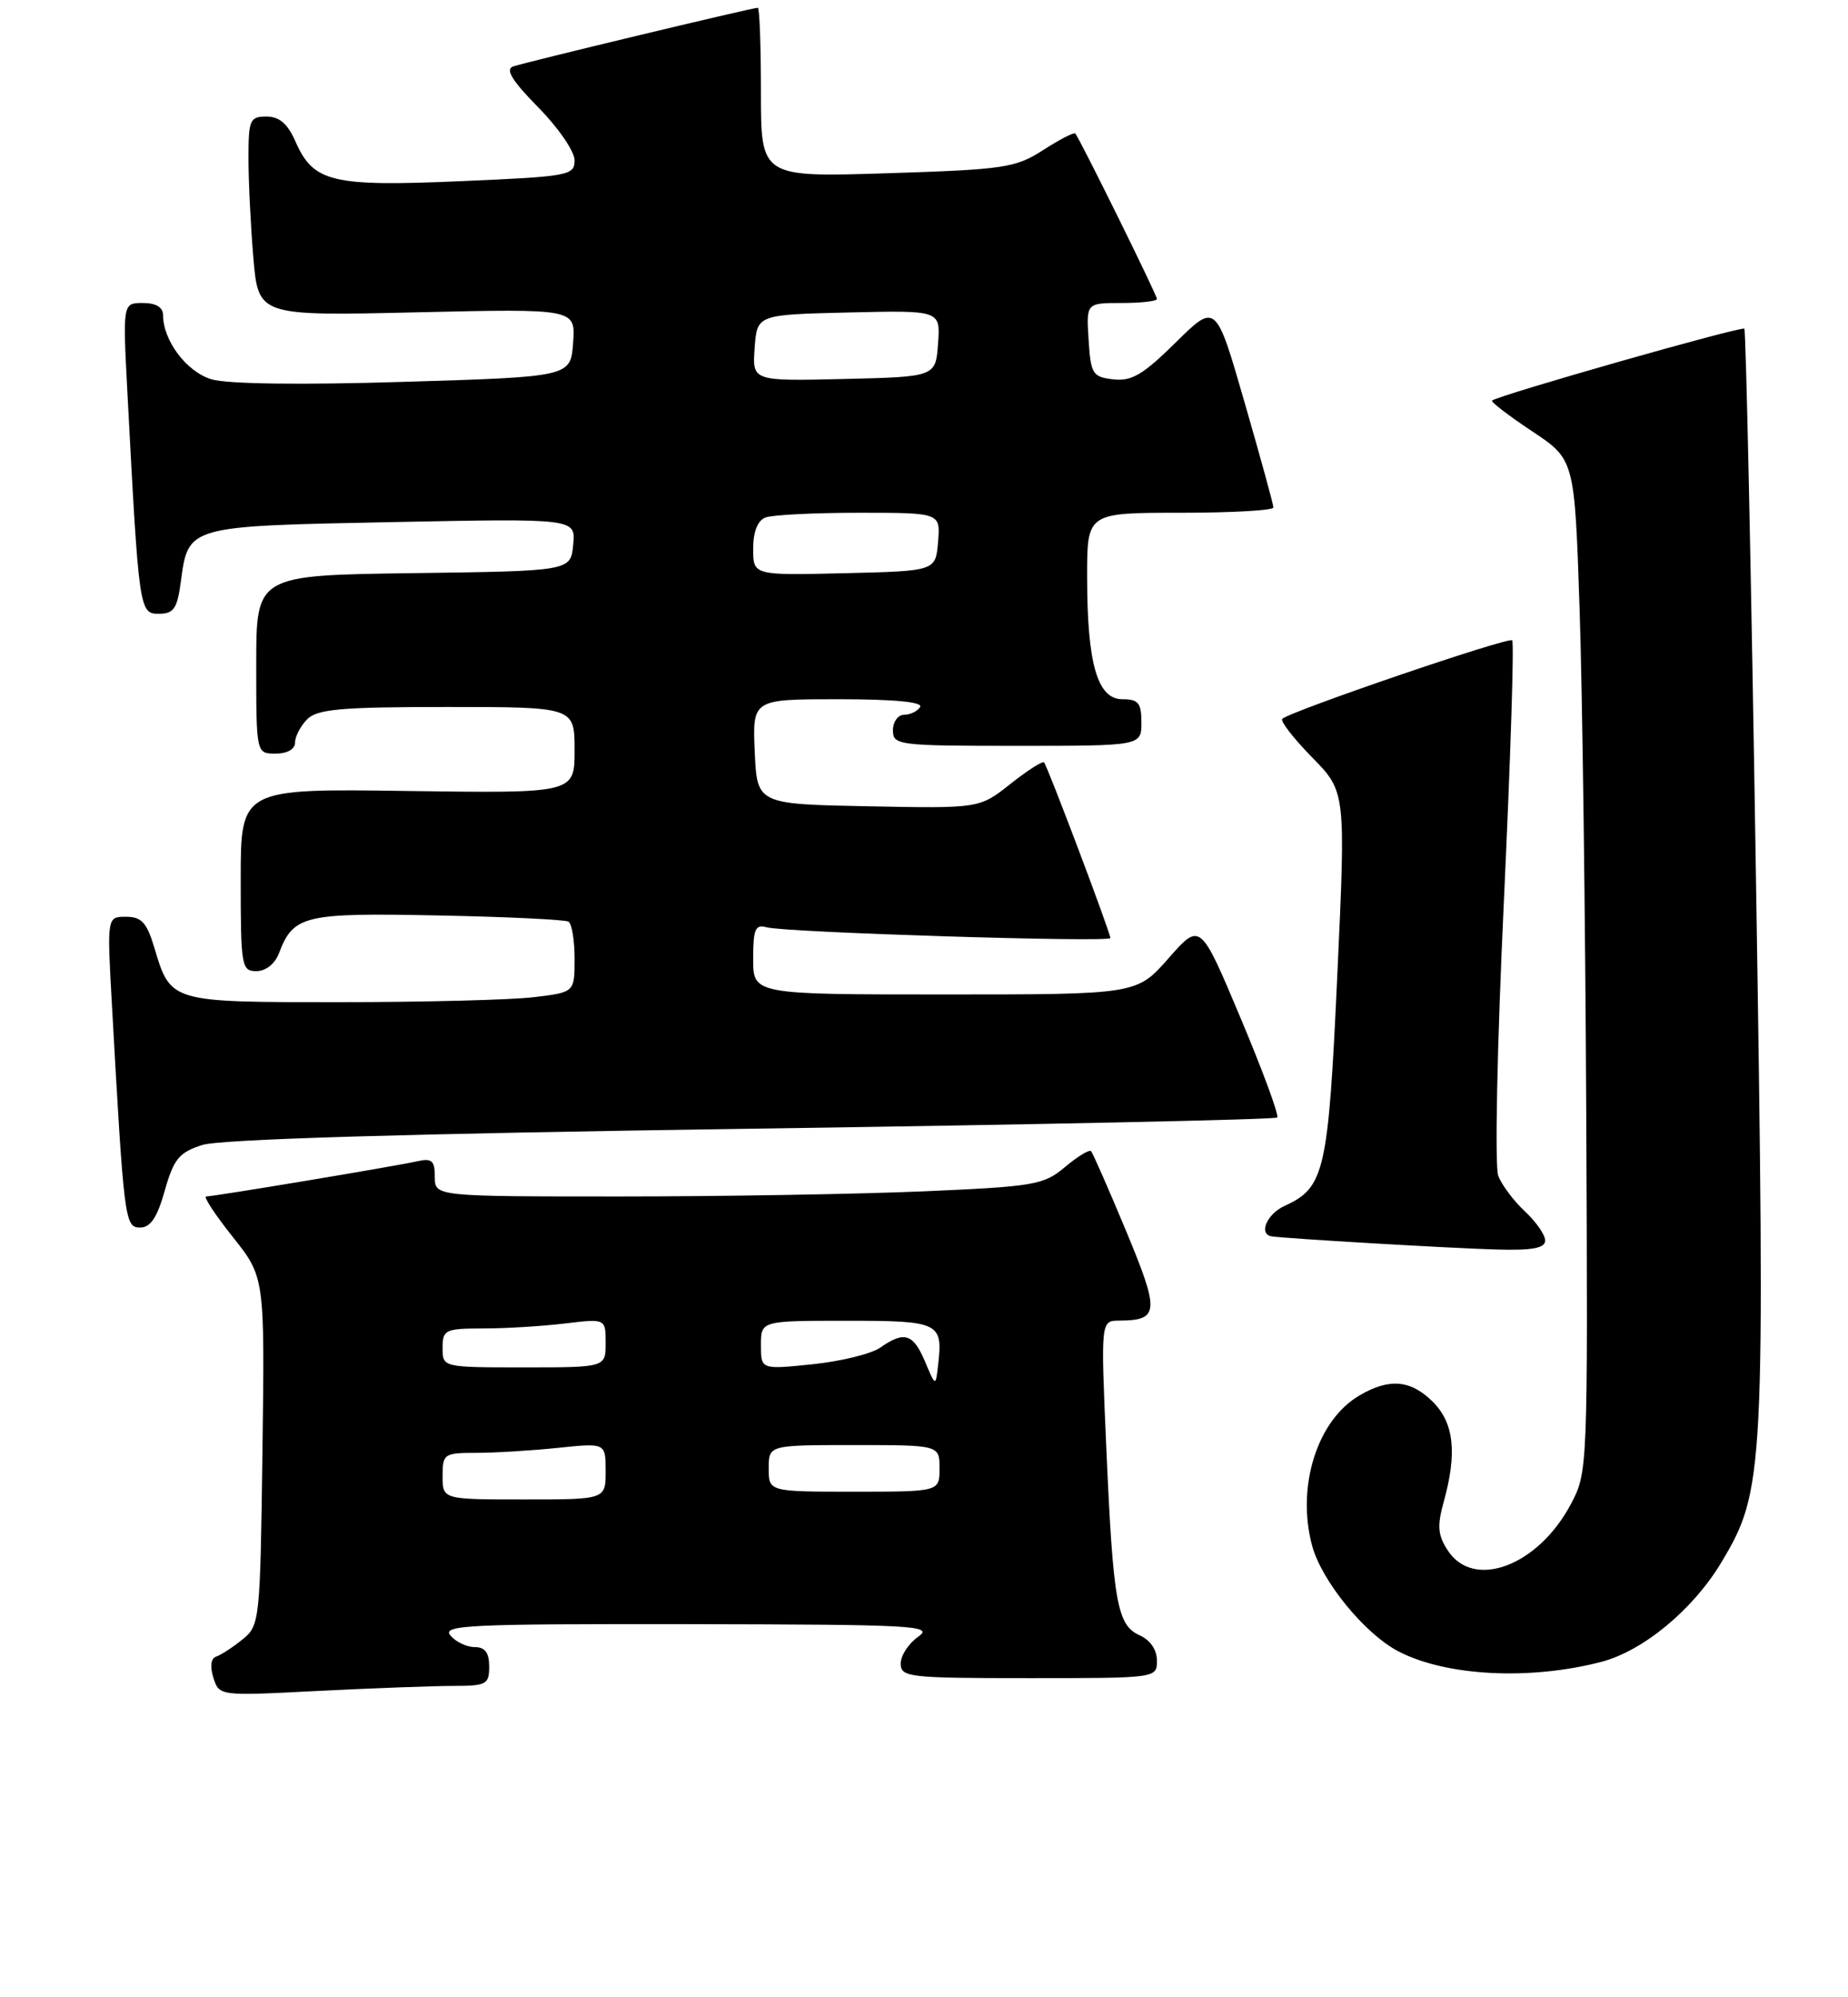 <?xml version="1.0" encoding="UTF-8" standalone="no"?>
<!DOCTYPE svg PUBLIC "-//W3C//DTD SVG 1.1//EN" "http://www.w3.org/Graphics/SVG/1.1/DTD/svg11.dtd" >
<svg xmlns="http://www.w3.org/2000/svg" xmlns:xlink="http://www.w3.org/1999/xlink" version="1.1" viewBox="0 0 238 257">
 <g >
 <path fill="currentColor"
d=" M 58.25 217.00 C 62.65 217.00 63.00 216.82 63.00 214.50 C 63.00 212.72 62.46 212.00 61.12 212.00 C 60.09 212.00 58.68 211.32 58.00 210.50 C 56.90 209.17 60.41 209.01 88.63 209.05 C 117.88 209.10 120.32 209.23 118.25 210.67 C 117.01 211.54 116.00 213.09 116.00 214.12 C 116.00 215.88 117.02 216.00 132.50 216.00 C 148.97 216.00 149.00 216.00 149.00 213.74 C 149.00 212.36 148.13 211.09 146.78 210.49 C 143.87 209.19 143.36 206.32 142.48 186.38 C 141.76 170.00 141.76 170.00 144.13 169.98 C 149.30 169.95 149.38 168.90 145.03 158.45 C 142.77 153.03 140.74 148.40 140.51 148.17 C 140.27 147.94 138.77 148.86 137.16 150.21 C 134.42 152.52 133.24 152.72 118.96 153.34 C 110.56 153.70 92.95 154.00 79.84 154.00 C 56.00 154.00 56.00 154.00 56.00 151.48 C 56.00 149.38 55.62 149.05 53.75 149.47 C 50.96 150.10 27.55 154.00 26.55 154.00 C 26.16 154.00 27.69 156.34 29.97 159.20 C 34.10 164.39 34.10 164.39 33.80 186.79 C 33.51 208.67 33.45 209.22 31.24 211.01 C 29.99 212.02 28.47 213.01 27.85 213.22 C 27.16 213.45 27.02 214.47 27.48 215.94 C 28.23 218.30 28.23 218.30 40.86 217.65 C 47.81 217.30 55.64 217.01 58.25 217.00 Z  M 206.21 213.91 C 211.60 212.51 218.04 207.19 221.67 201.13 C 227.26 191.82 227.36 189.83 226.14 112.56 C 225.54 74.14 224.86 42.53 224.65 42.31 C 224.29 41.95 192.96 50.87 192.16 51.56 C 191.97 51.72 194.28 53.49 197.30 55.50 C 202.79 59.14 202.79 59.14 203.43 78.32 C 203.79 88.87 204.17 118.20 204.29 143.50 C 204.50 189.35 204.49 189.51 202.27 193.67 C 198.04 201.58 189.79 204.66 186.46 199.57 C 185.17 197.60 185.07 196.42 185.93 193.32 C 187.68 187.02 187.26 183.17 184.55 180.45 C 181.68 177.59 178.90 177.35 175.04 179.64 C 169.62 182.83 166.95 191.37 168.98 198.94 C 170.22 203.52 175.78 210.32 180.13 212.57 C 186.28 215.75 197.00 216.30 206.21 213.91 Z  M 199.00 159.67 C 199.00 158.95 197.83 157.26 196.39 155.92 C 194.96 154.59 193.41 152.53 192.96 151.35 C 192.49 150.15 192.81 134.49 193.68 116.05 C 194.53 97.81 195.02 82.68 194.75 82.42 C 194.28 81.94 166.11 91.56 165.14 92.53 C 164.86 92.81 166.58 95.03 168.97 97.47 C 173.32 101.90 173.32 101.90 172.23 125.52 C 171.06 150.83 170.60 152.86 165.45 155.21 C 163.17 156.24 162.05 158.84 163.75 159.13 C 165.41 159.41 186.90 160.67 192.75 160.83 C 197.36 160.96 199.00 160.65 199.00 159.67 Z  M 21.22 153.25 C 22.37 149.18 23.06 148.34 26.03 147.38 C 28.33 146.63 52.27 145.92 96.76 145.28 C 133.75 144.75 164.23 144.10 164.49 143.84 C 164.75 143.58 162.63 137.82 159.77 131.03 C 154.58 118.69 154.58 118.69 150.49 123.35 C 146.39 128.00 146.39 128.00 121.70 128.00 C 97.00 128.00 97.00 128.00 97.00 123.43 C 97.00 119.56 97.27 118.94 98.75 119.36 C 101.12 120.02 143.00 121.33 143.00 120.74 C 143.00 120.04 134.89 98.56 134.46 98.13 C 134.26 97.93 132.30 99.18 130.12 100.91 C 126.14 104.06 126.14 104.06 111.82 103.78 C 97.50 103.50 97.50 103.50 97.20 96.75 C 96.91 90.00 96.91 90.00 108.01 90.00 C 115.16 90.00 118.90 90.36 118.50 91.00 C 118.16 91.55 117.23 92.00 116.44 92.00 C 115.65 92.00 115.00 92.90 115.00 94.00 C 115.00 95.92 115.67 96.00 131.00 96.00 C 147.00 96.00 147.00 96.00 147.00 93.00 C 147.00 90.48 146.61 90.00 144.55 90.00 C 141.33 90.00 140.01 85.43 140.01 74.25 C 140.00 66.00 140.00 66.00 152.00 66.00 C 158.60 66.00 164.00 65.70 164.00 65.32 C 164.00 64.95 162.33 58.87 160.29 51.81 C 156.59 38.98 156.59 38.98 151.43 44.07 C 147.24 48.21 145.74 49.10 143.39 48.83 C 140.71 48.52 140.48 48.16 140.20 43.75 C 139.89 39.00 139.89 39.00 144.45 39.00 C 146.95 39.00 149.00 38.77 149.00 38.48 C 149.00 37.97 139.04 17.80 138.48 17.18 C 138.32 17.00 136.45 17.96 134.34 19.32 C 130.77 21.61 129.36 21.82 114.25 22.30 C 98.00 22.81 98.00 22.81 98.00 11.91 C 98.00 5.91 97.82 1.00 97.60 1.00 C 96.87 1.00 67.53 8.04 66.07 8.56 C 65.05 8.93 65.98 10.43 69.32 13.82 C 71.90 16.43 74.00 19.50 74.00 20.63 C 74.00 22.59 73.27 22.72 59.34 23.32 C 42.78 24.04 40.36 23.46 38.07 18.25 C 37.05 15.93 35.98 15.00 34.32 15.00 C 32.18 15.00 32.00 15.42 32.00 20.35 C 32.00 23.29 32.28 29.07 32.63 33.18 C 33.27 40.67 33.27 40.67 53.70 40.20 C 74.13 39.73 74.13 39.73 73.81 44.11 C 73.50 48.50 73.50 48.50 52.00 49.15 C 38.75 49.56 29.25 49.43 27.23 48.82 C 24.02 47.85 21.00 43.84 21.00 40.55 C 21.00 39.55 20.08 39.00 18.40 39.00 C 15.80 39.00 15.80 39.00 16.42 50.75 C 17.89 78.63 17.94 79.00 20.46 79.00 C 22.37 79.00 22.83 78.34 23.29 74.86 C 24.26 67.67 24.07 67.72 50.53 67.20 C 74.15 66.73 74.15 66.73 73.82 70.11 C 73.50 73.50 73.50 73.50 53.25 73.77 C 33.00 74.04 33.00 74.04 33.00 85.52 C 33.00 97.00 33.00 97.00 35.50 97.00 C 37.00 97.00 38.00 96.43 38.00 95.57 C 38.00 94.79 38.71 93.44 39.57 92.57 C 40.87 91.27 43.97 91.00 57.57 91.00 C 74.00 91.00 74.00 91.00 74.00 96.56 C 74.00 102.11 74.00 102.11 52.50 101.81 C 31.00 101.50 31.00 101.50 31.00 113.25 C 31.00 124.38 31.11 125.00 33.02 125.00 C 34.22 125.00 35.41 124.06 35.92 122.71 C 37.79 117.80 39.14 117.48 56.37 117.83 C 65.21 118.00 72.79 118.37 73.22 118.63 C 73.65 118.90 74.00 121.05 74.00 123.42 C 74.00 127.72 74.00 127.72 68.75 128.35 C 65.86 128.70 54.64 128.99 43.82 128.99 C 21.85 129.00 21.99 129.04 19.87 121.96 C 18.91 118.75 18.22 118.00 16.23 118.00 C 13.78 118.00 13.78 118.00 14.41 129.25 C 15.97 157.21 16.07 158.00 18.05 158.00 C 19.38 158.00 20.25 156.71 21.22 153.25 Z  M 57.00 190.00 C 57.00 187.13 57.18 187.00 61.35 187.00 C 63.75 187.00 68.47 186.71 71.85 186.36 C 78.00 185.72 78.00 185.72 78.00 189.36 C 78.00 193.00 78.00 193.00 67.50 193.00 C 57.00 193.00 57.00 193.00 57.00 190.00 Z  M 99.00 189.00 C 99.00 186.00 99.00 186.00 110.00 186.00 C 121.00 186.00 121.00 186.00 121.00 189.00 C 121.00 192.00 121.00 192.00 110.00 192.00 C 99.00 192.00 99.00 192.00 99.00 189.00 Z  M 119.13 175.25 C 117.61 171.65 116.46 171.29 113.36 173.46 C 112.22 174.26 108.29 175.22 104.64 175.60 C 98.00 176.28 98.00 176.28 98.00 173.14 C 98.00 170.00 98.00 170.00 109.03 170.00 C 120.99 170.00 121.45 170.22 120.82 175.67 C 120.50 178.50 120.50 178.50 119.13 175.25 Z  M 57.00 173.50 C 57.00 171.15 57.32 171.00 62.25 170.99 C 65.14 170.99 69.86 170.70 72.75 170.35 C 78.00 169.72 78.00 169.72 78.00 172.86 C 78.00 176.00 78.00 176.00 67.50 176.00 C 57.00 176.00 57.00 176.00 57.00 173.50 Z  M 97.00 70.64 C 97.00 68.44 97.57 67.00 98.58 66.61 C 99.45 66.27 104.88 66.00 110.64 66.00 C 121.12 66.00 121.12 66.00 120.81 69.75 C 120.50 73.50 120.50 73.50 108.75 73.78 C 97.00 74.06 97.00 74.06 97.00 70.64 Z  M 97.19 44.78 C 97.50 40.50 97.50 40.50 109.31 40.22 C 121.12 39.94 121.12 39.94 120.81 44.22 C 120.50 48.50 120.50 48.50 108.69 48.78 C 96.88 49.06 96.88 49.06 97.19 44.78 Z "/>
</g>
</svg>